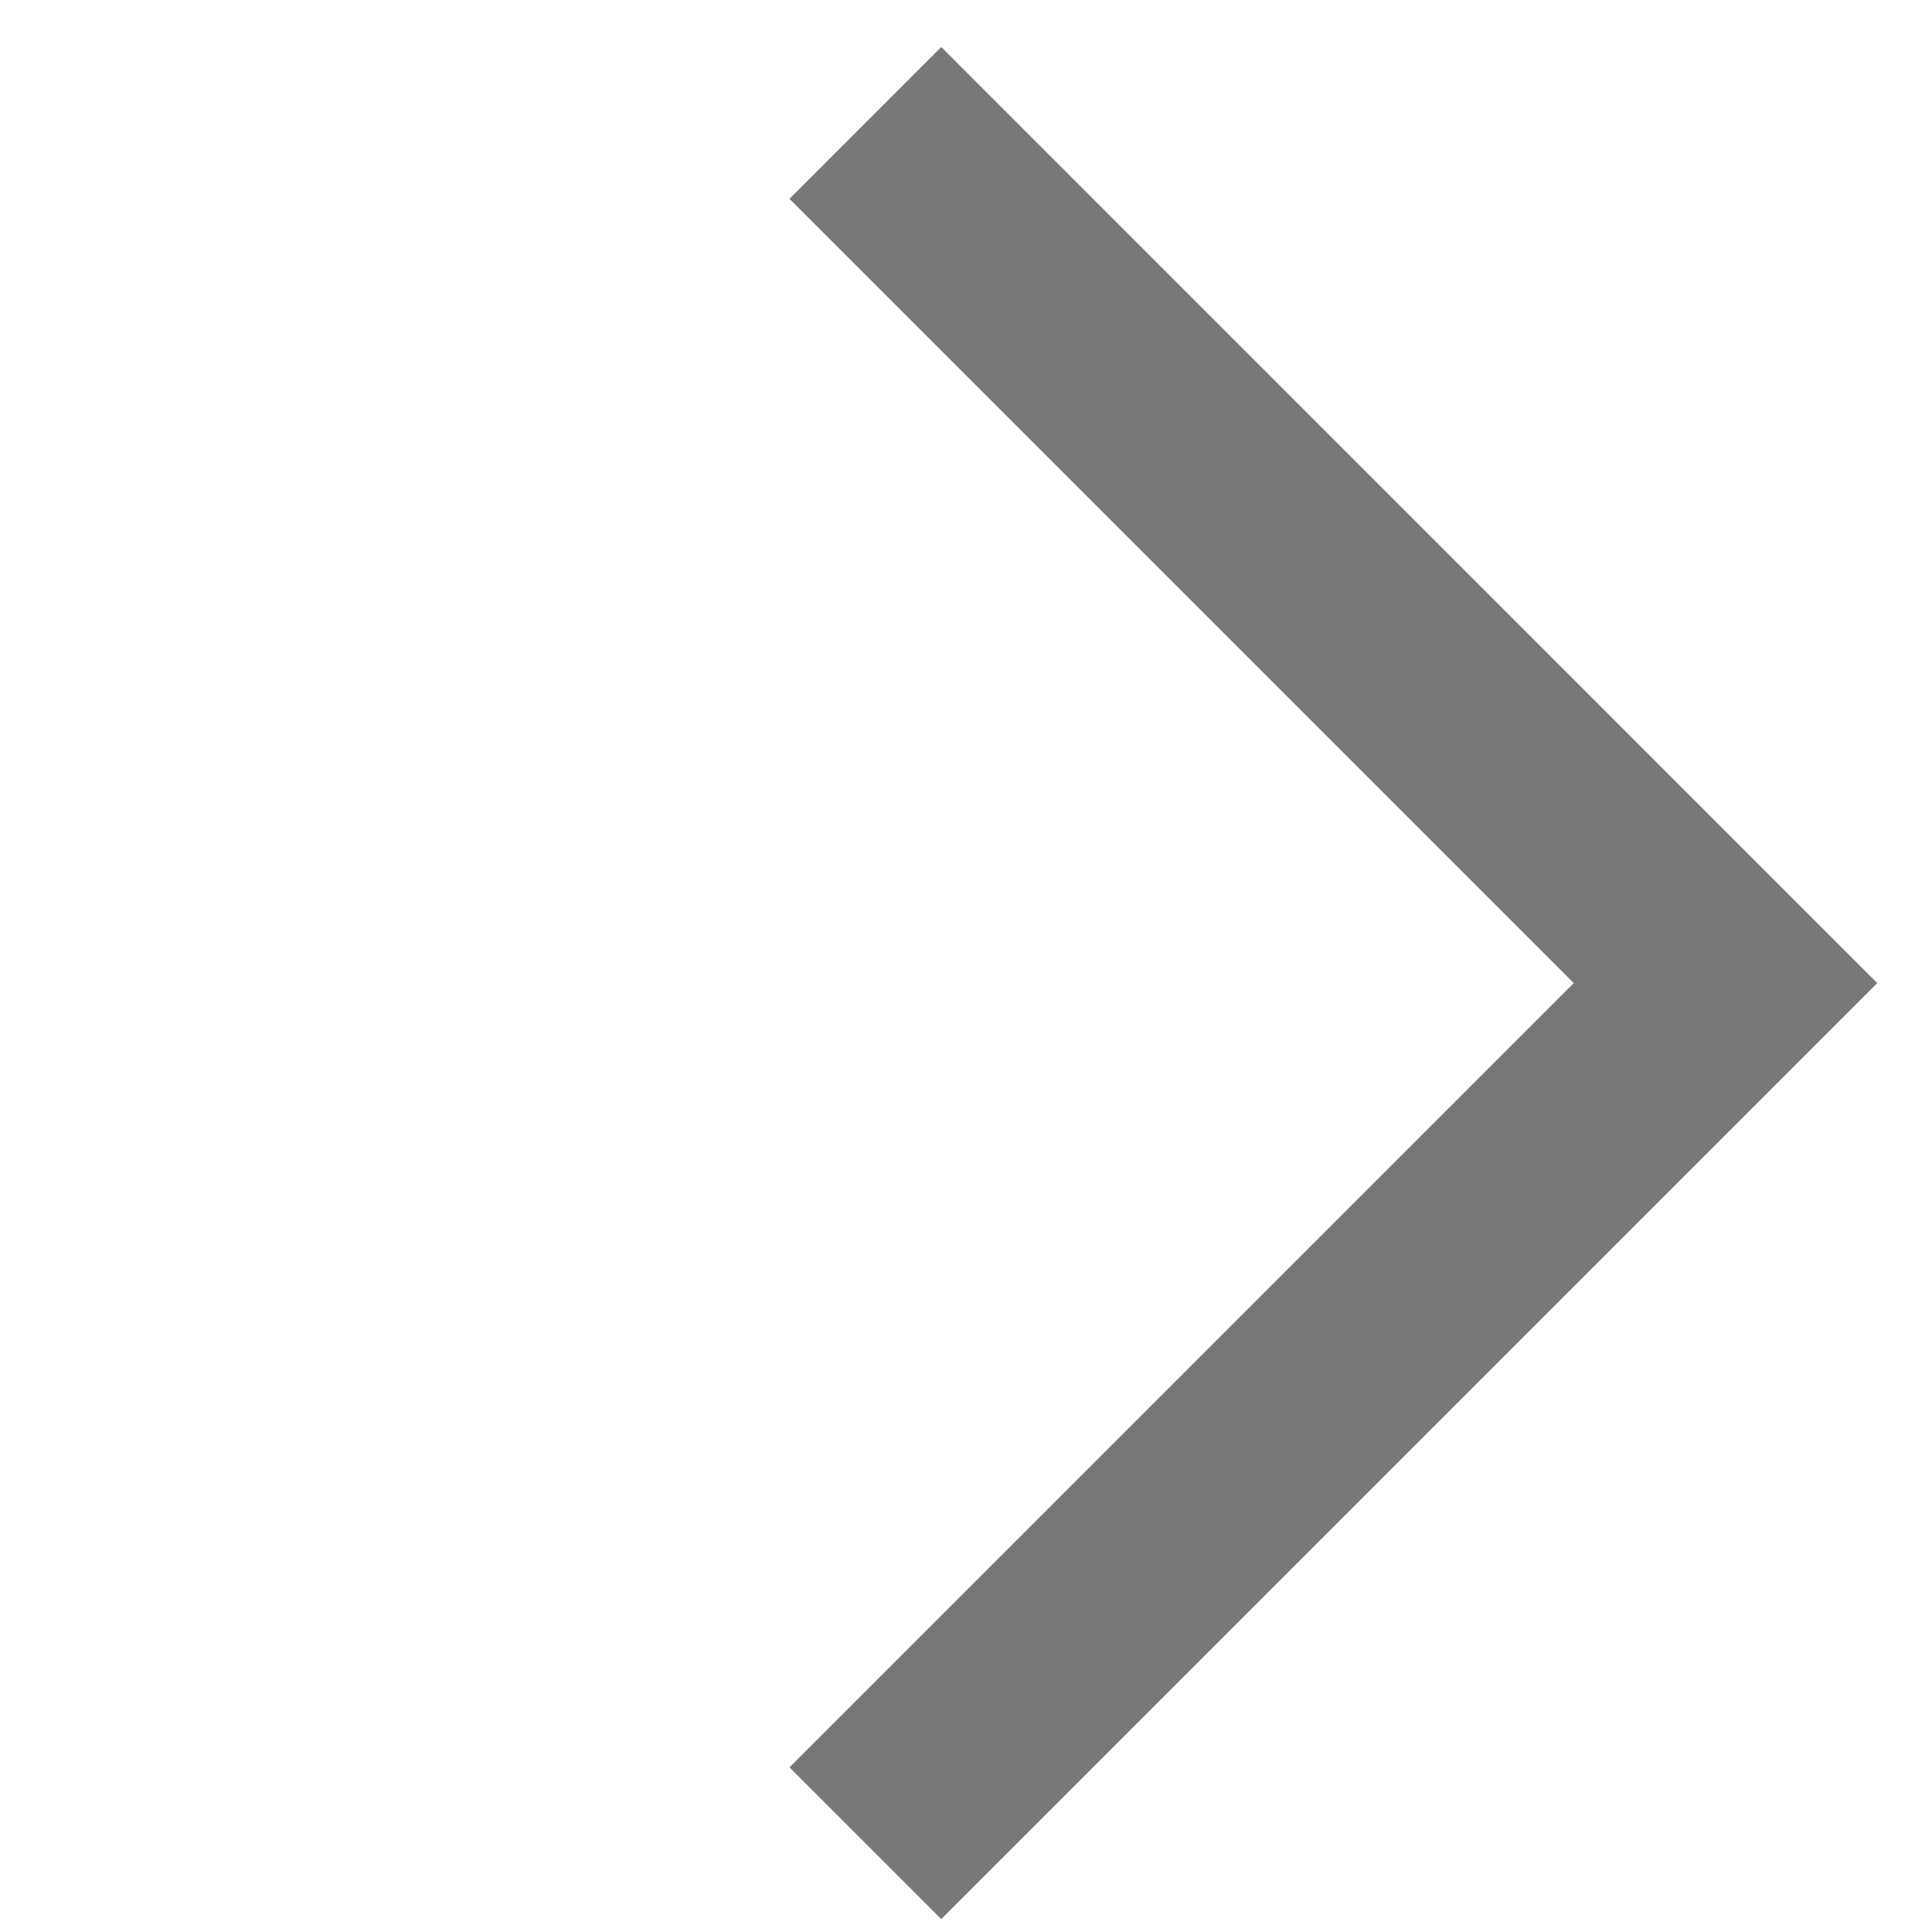 <svg width="27" height="27" viewBox="0 0 27 27" fill="none" xmlns="http://www.w3.org/2000/svg">
<path fill-rule="evenodd" clip-rule="evenodd" d="M26.235 13.739L13.154 26.82L11.033 24.699L21.993 13.739L11.033 2.779L13.154 0.657L26.235 13.739Z" fill="black" fill-opacity="0.53"/>
</svg>
